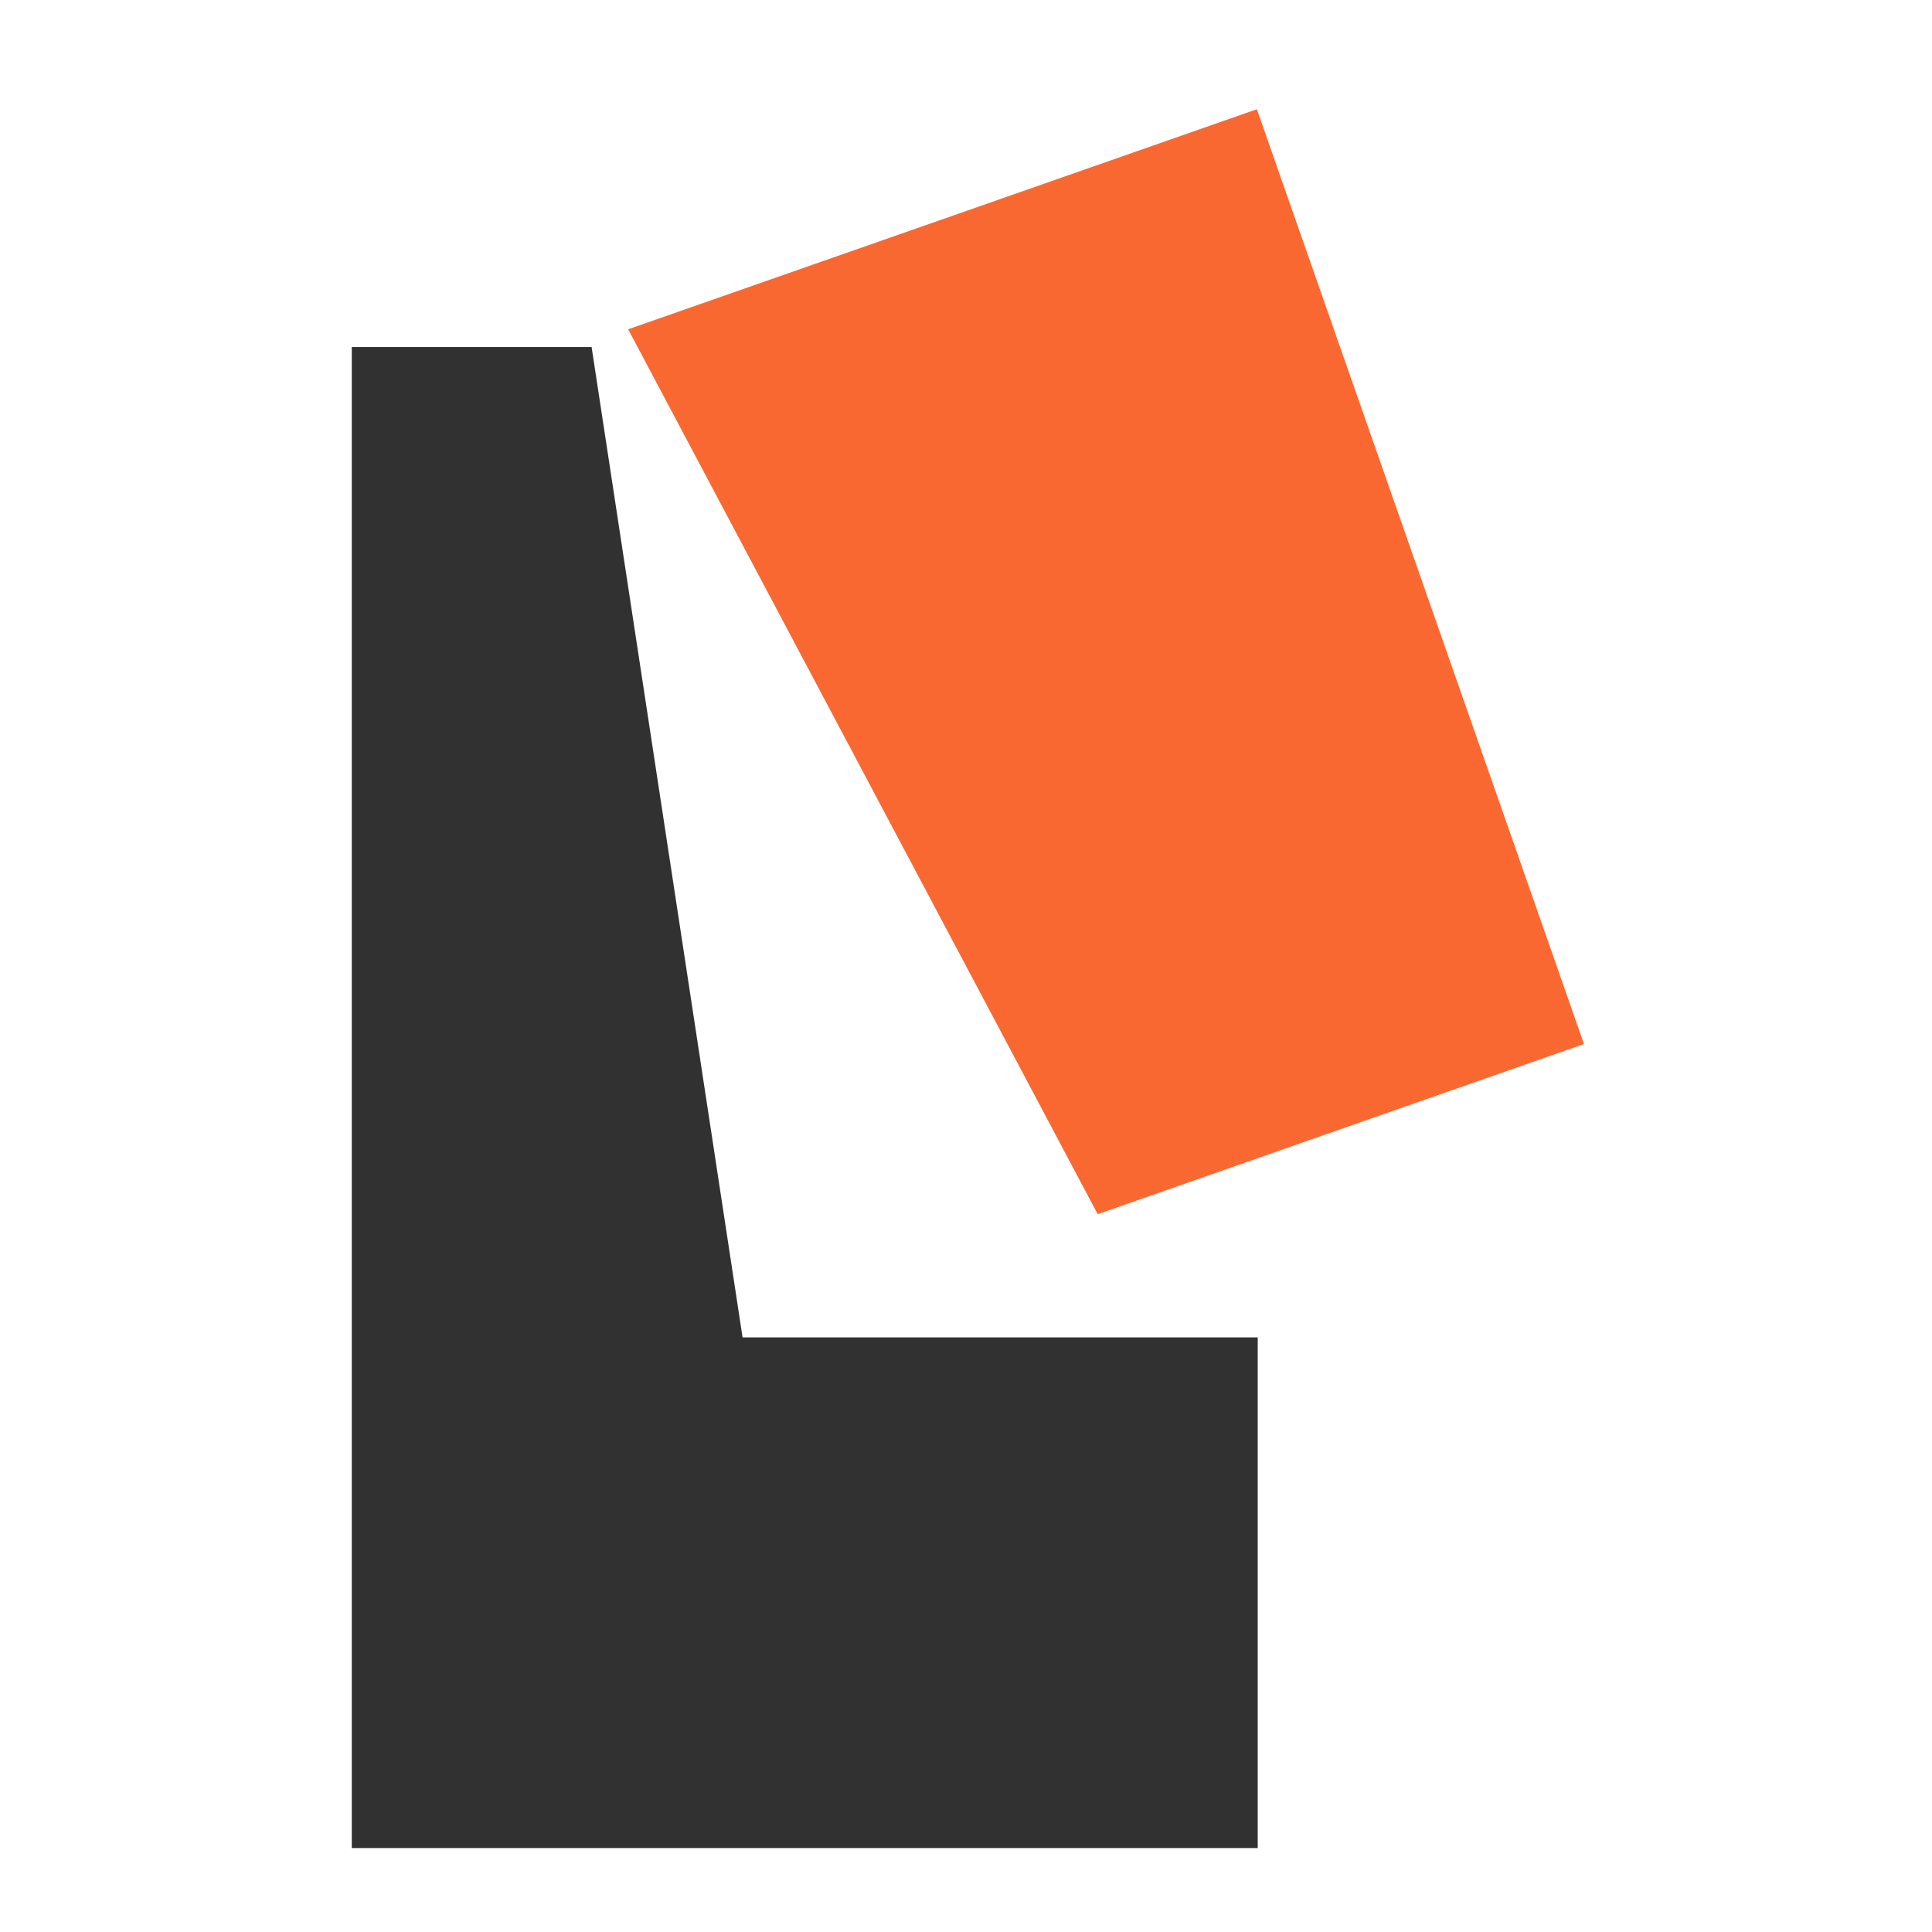 <svg xmlns="http://www.w3.org/2000/svg" width="64" height="64" fill-rule="evenodd" clip-rule="evenodd" image-rendering="optimizeQuality" shape-rendering="geometricPrecision" text-rendering="geometricPrecision" viewBox="0 0 571.43 571.43"><path fill="#313131" d="M104.05 102.65L174.98 102.65 219.63 395.56 372 395.56 372 546.6 104.05 546.6z"></path><path fill="#fa6831" d="M371.74 32.31L185.79 97.39 324.67 359.12 468.49 308.78z"></path></svg>